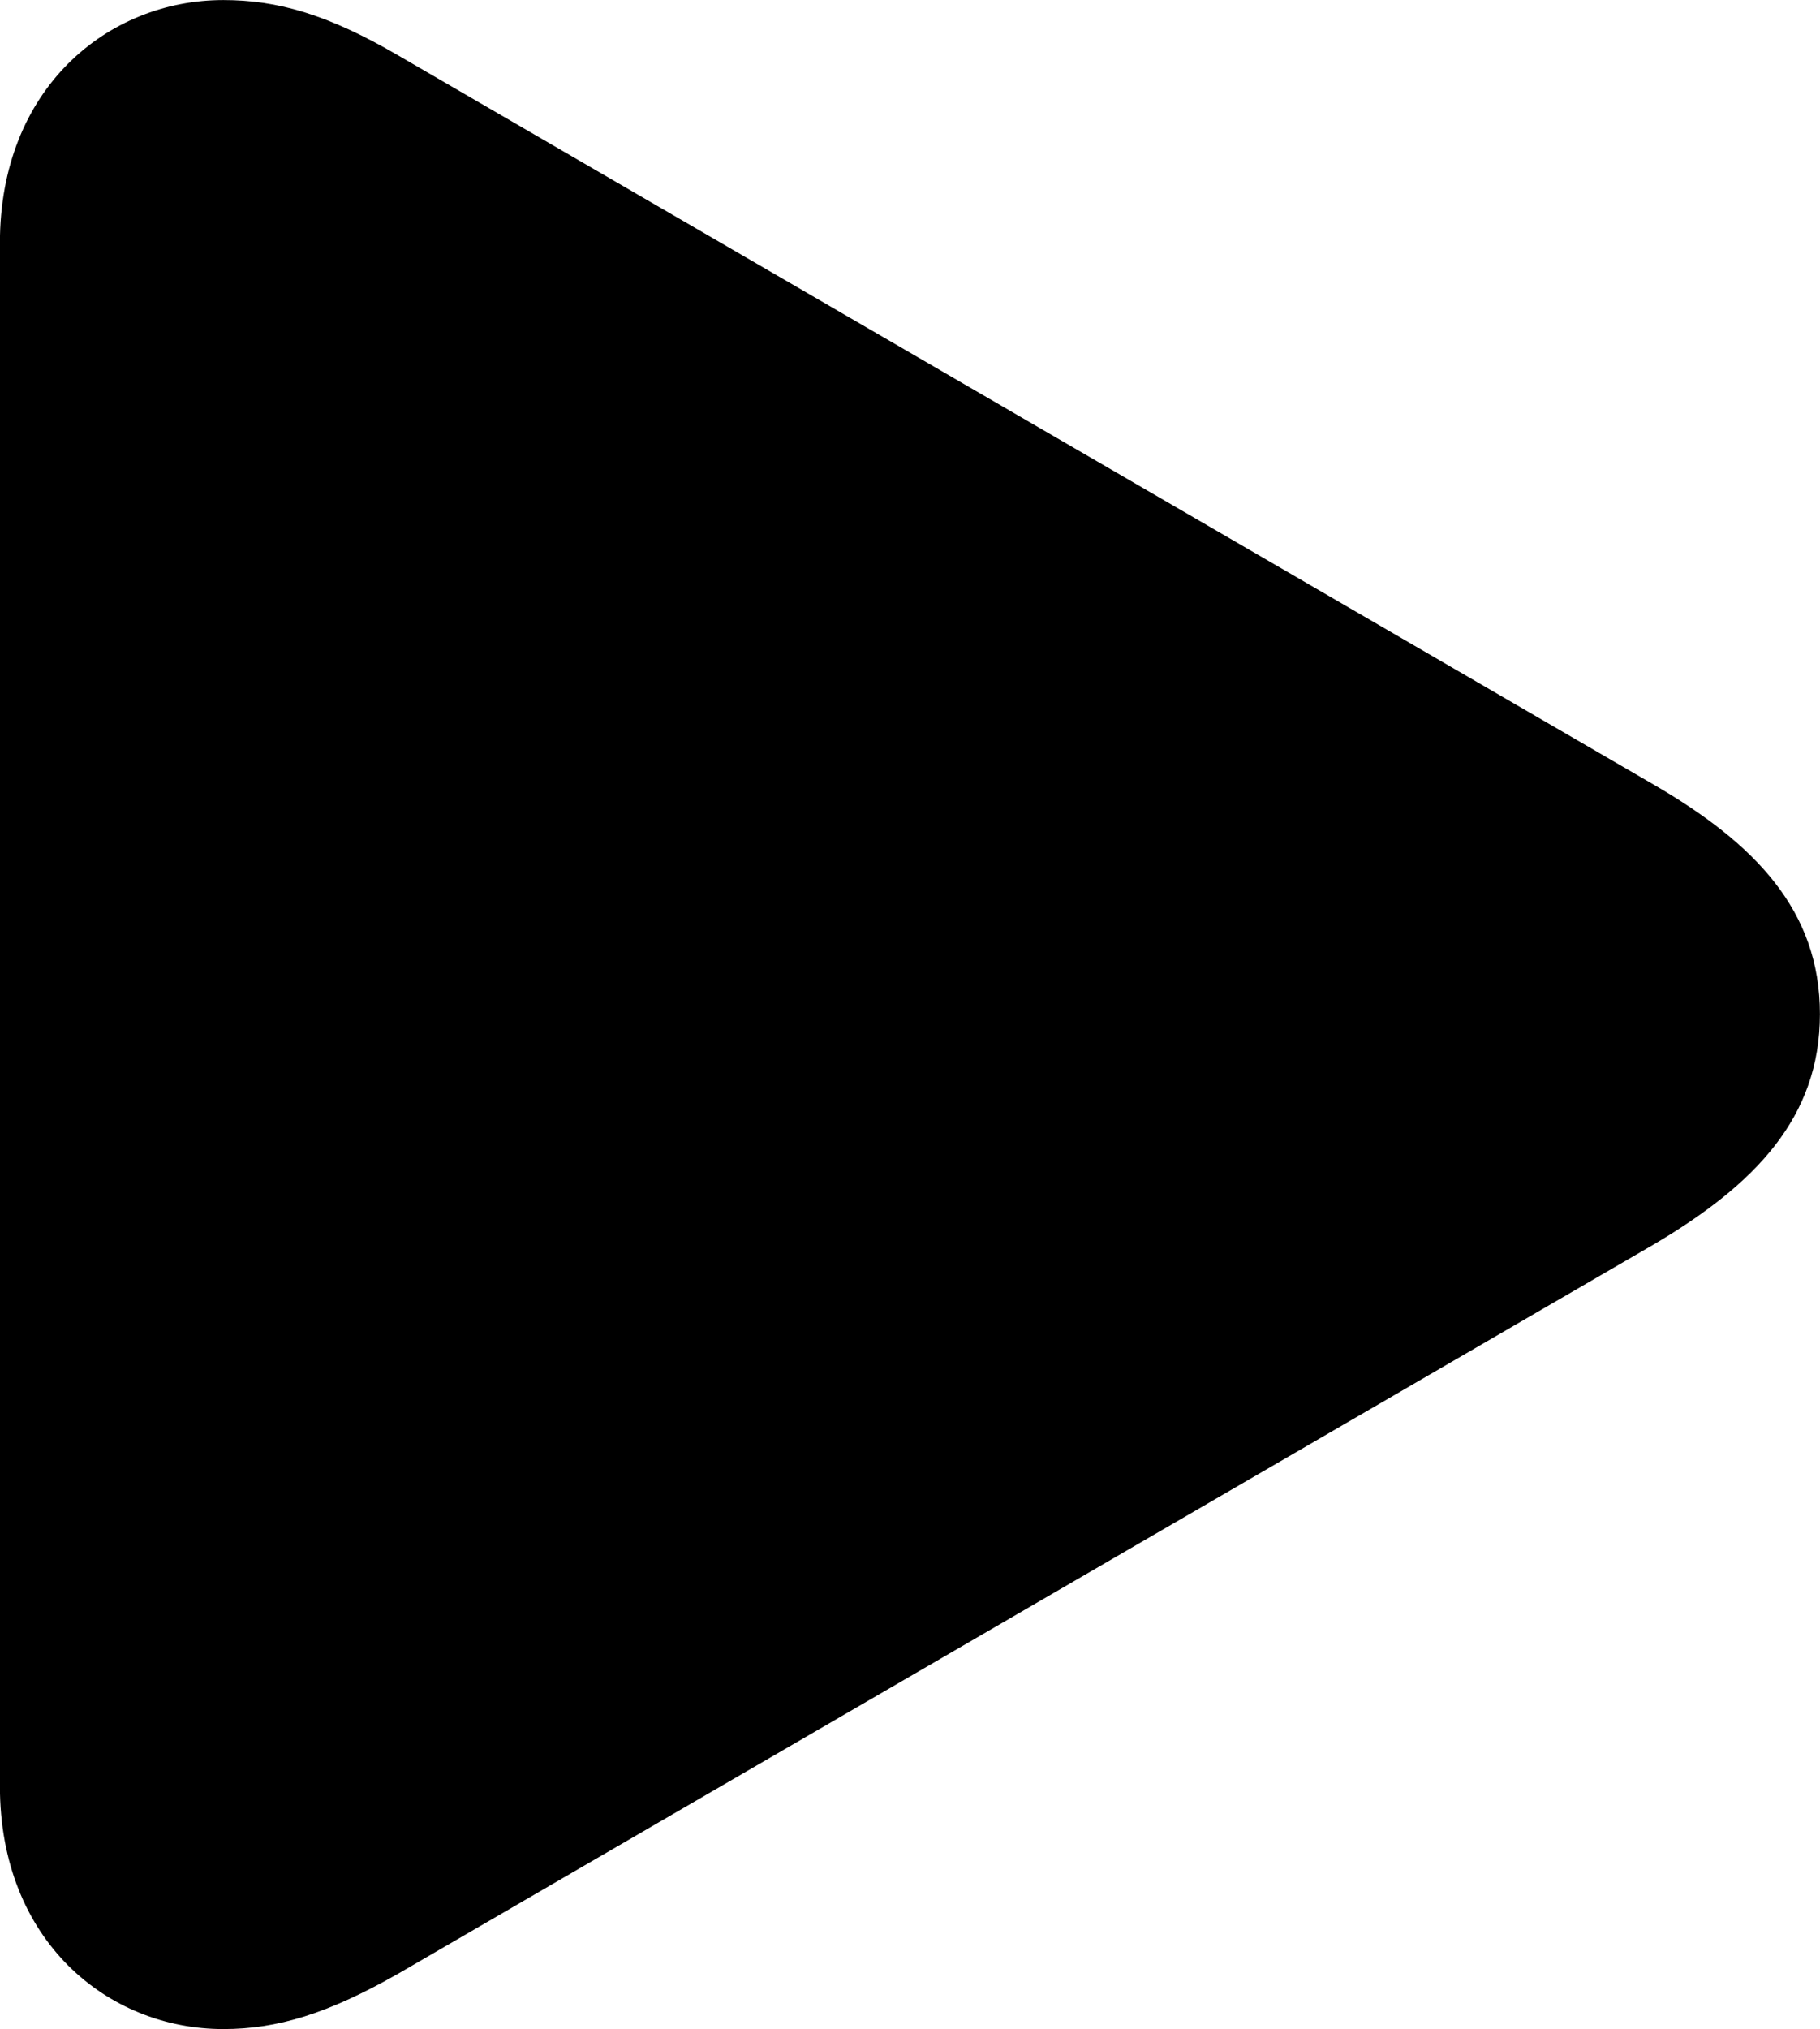 <svg xmlns="http://www.w3.org/2000/svg" viewBox="102.69 30.35 87.5 97.51"><path d="M113.428 127.863c2.588 0 5.03-.733 8.448-2.686l60.302-35.01c4.883-2.88 8.008-6.103 8.008-11.084 0-4.98-3.125-8.203-8.008-11.035l-60.302-35.01c-3.418-2.002-5.86-2.685-8.448-2.685-5.566 0-10.742 4.248-10.742 11.67v74.17c0 7.422 5.176 11.67 10.742 11.67Z"/></svg>
